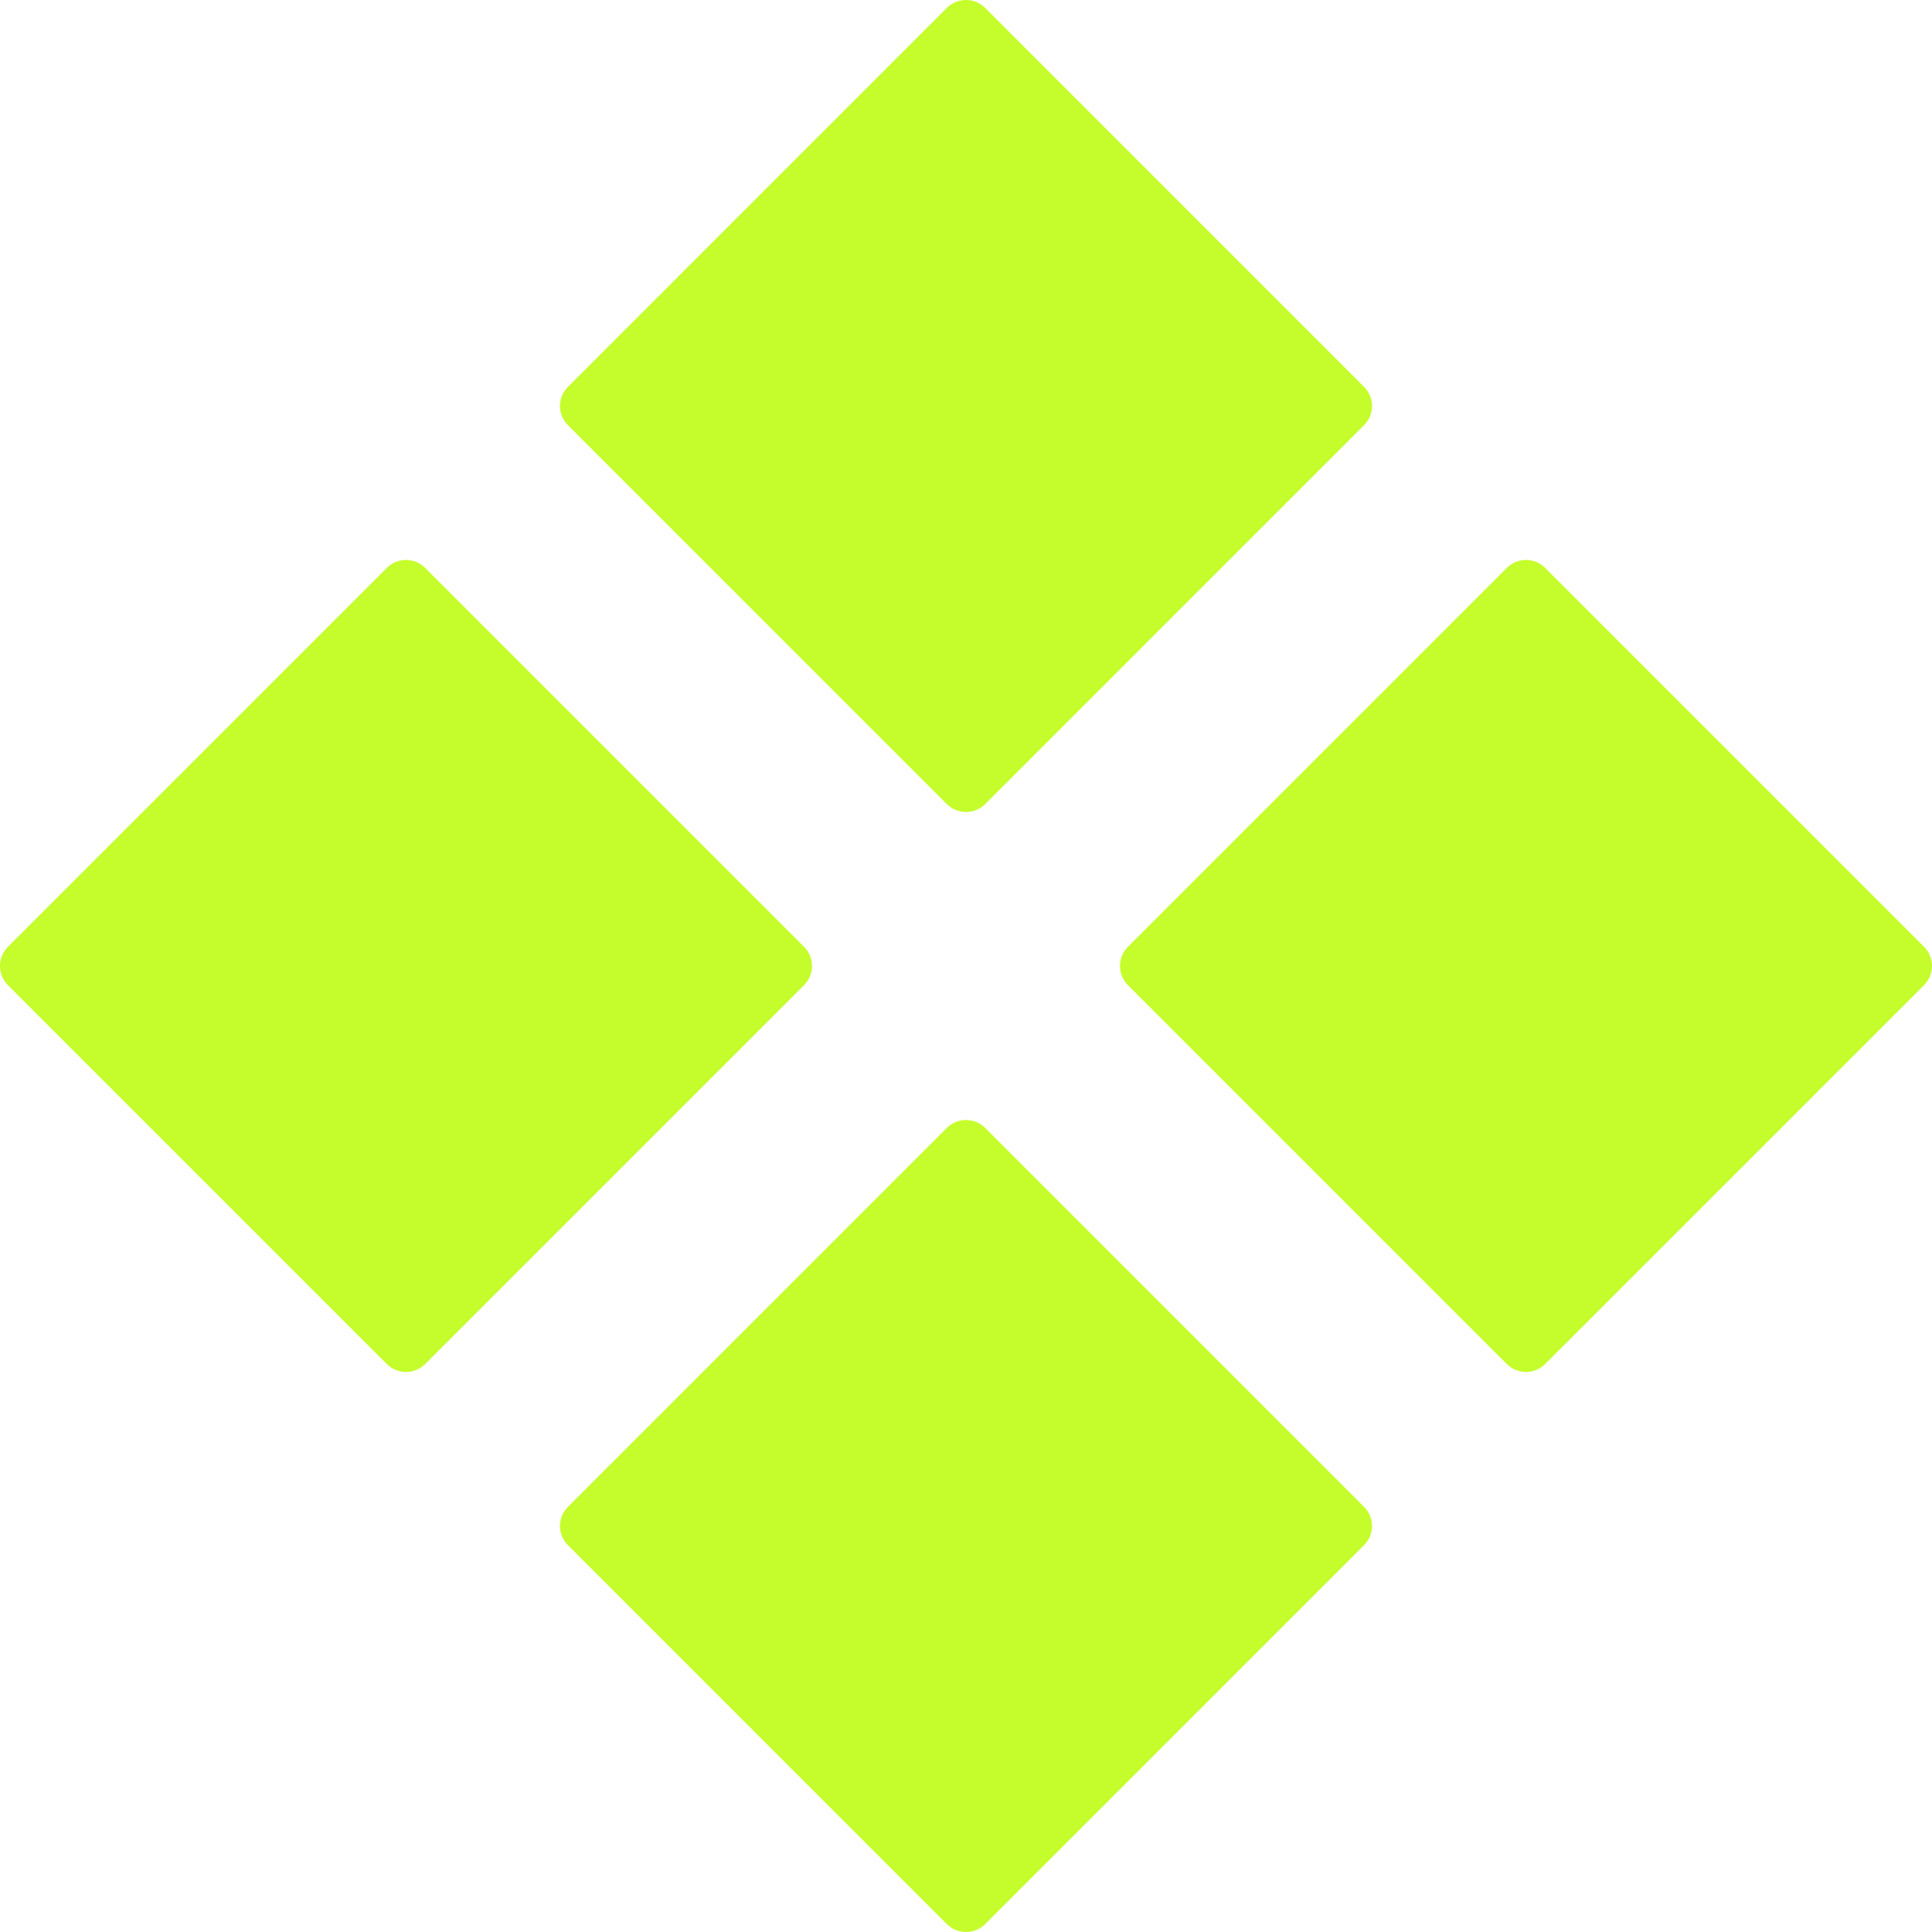 <svg width="24" height="24" viewBox="0 0 24 24" fill="none" xmlns="http://www.w3.org/2000/svg">
<path d="M11.762 0.098L7.055 4.806C6.923 4.937 6.923 5.15 7.055 5.281L11.762 9.989C11.894 10.12 12.106 10.12 12.238 9.989L16.945 5.281C17.077 5.15 17.077 4.937 16.945 4.806L12.238 0.098C12.106 -0.033 11.894 -0.033 11.762 0.098Z" fill="#C5FD2C"/>
<path d="M18.719 7.054L14.011 11.762C13.88 11.893 13.88 12.106 14.011 12.237L18.719 16.945C18.85 17.076 19.063 17.076 19.194 16.945L23.902 12.237C24.033 12.106 24.033 11.893 23.902 11.762L19.194 7.054C19.063 6.923 18.85 6.923 18.719 7.054Z" fill="#C5FD2C"/>
<path d="M11.762 14.011L7.055 18.719C6.923 18.85 6.923 19.063 7.055 19.194L11.762 23.902C11.894 24.033 12.106 24.033 12.238 23.902L16.945 19.194C17.077 19.063 17.077 18.85 16.945 18.719L12.238 14.011C12.106 13.88 11.894 13.88 11.762 14.011Z" fill="#C5FD2C"/>
<path d="M4.806 7.054L0.098 11.762C-0.033 11.893 -0.033 12.106 0.098 12.237L4.806 16.945C4.937 17.076 5.15 17.076 5.281 16.945L9.989 12.237C10.12 12.106 10.12 11.893 9.989 11.762L5.281 7.054C5.15 6.923 4.937 6.923 4.806 7.054Z" fill="#C5FD2C"/>
</svg>

